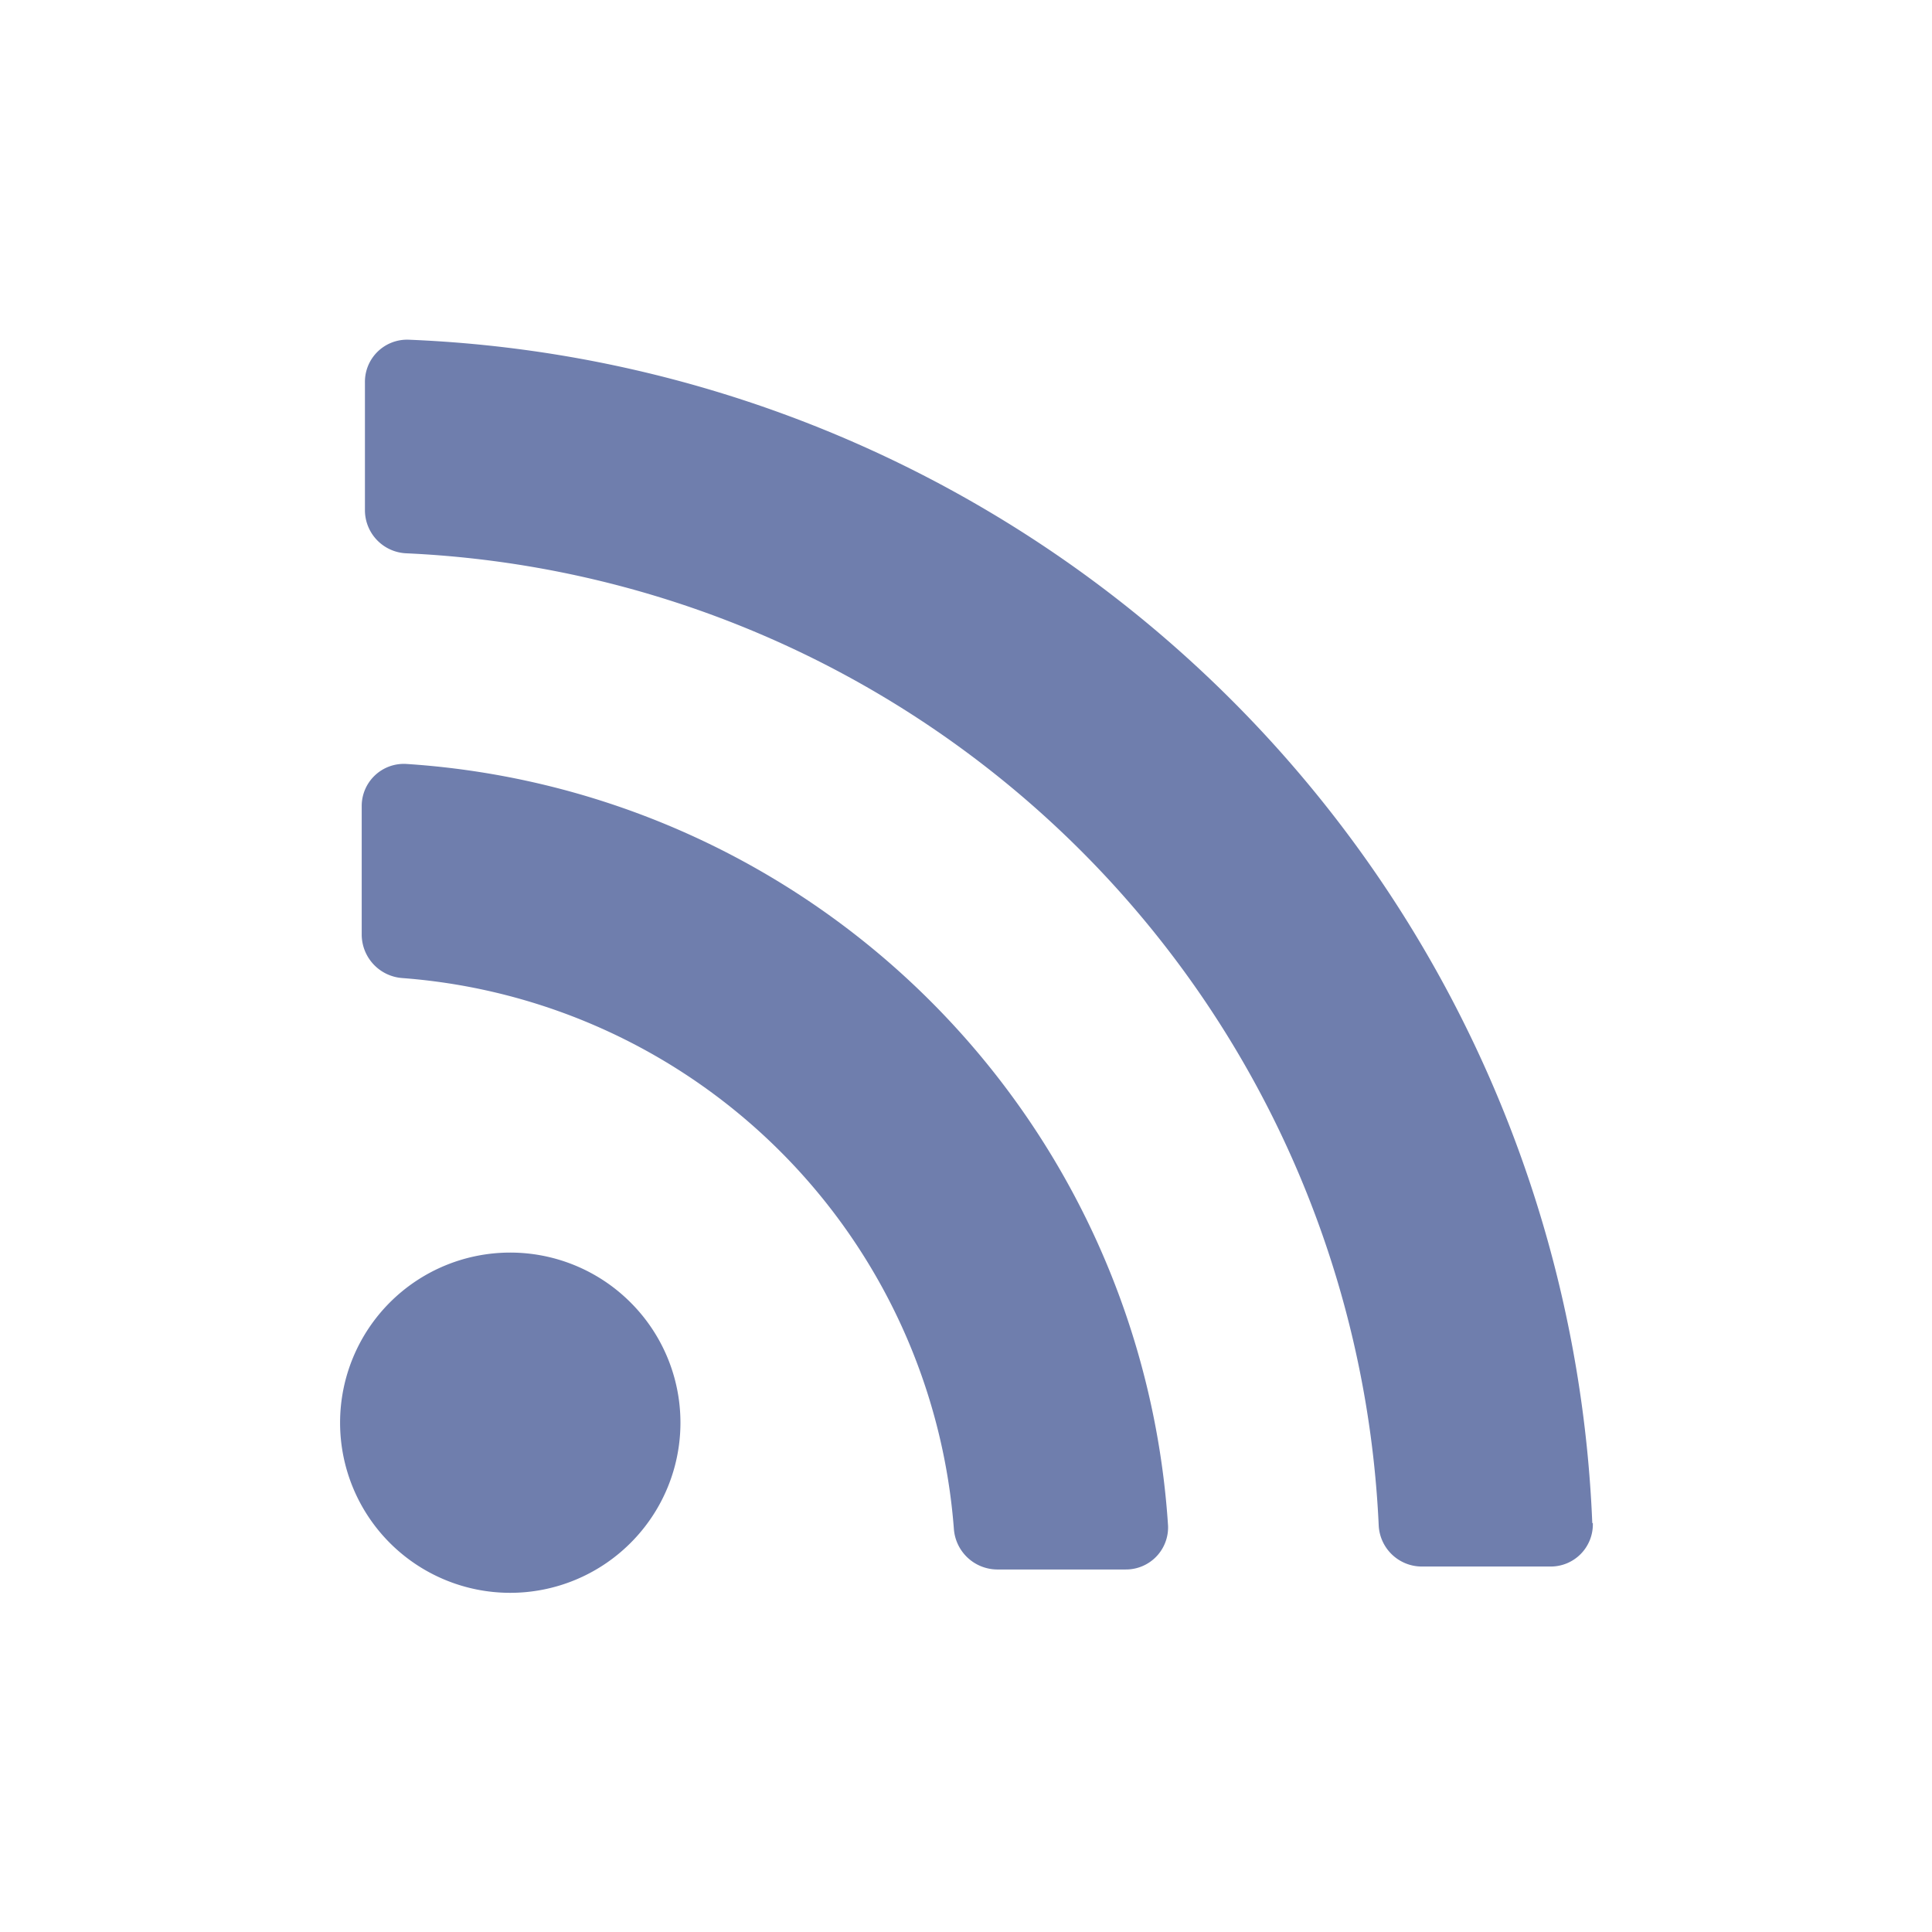 <svg xmlns="http://www.w3.org/2000/svg" viewBox="0 0 72 72"><defs><style>.cls-1{fill:none;}.cls-2{fill:#6f7ead;}</style></defs><title>proxies-ns</title><g id="Layer_2" data-name="Layer 2"><g id="Layer_1-2" data-name="Layer 1"><rect class="cls-1" width="72" height="72"/><path class="cls-2" d="M59.34,56.77A46,46,0,0,0,15.23,12.66a1.57,1.57,0,0,0-1.63,1.59l0,4.77a1.61,1.61,0,0,0,1.54,1.6A38,38,0,0,1,51.38,56.84,1.61,1.61,0,0,0,53,58.38l4.77,0a1.57,1.57,0,0,0,1.59-1.63ZM23.48,48.52a6.34,6.34,0,1,0,0,9A6.33,6.33,0,0,0,23.48,48.52Zm20.05,8.34A30.42,30.42,0,0,0,15.14,28.47a1.57,1.57,0,0,0-1.66,1.58l0,4.8A1.63,1.63,0,0,0,15,36.45,22.29,22.29,0,0,1,35.55,57a1.63,1.63,0,0,0,1.6,1.49l4.8,0A1.57,1.57,0,0,0,43.53,56.86Z"/></g></g></svg>